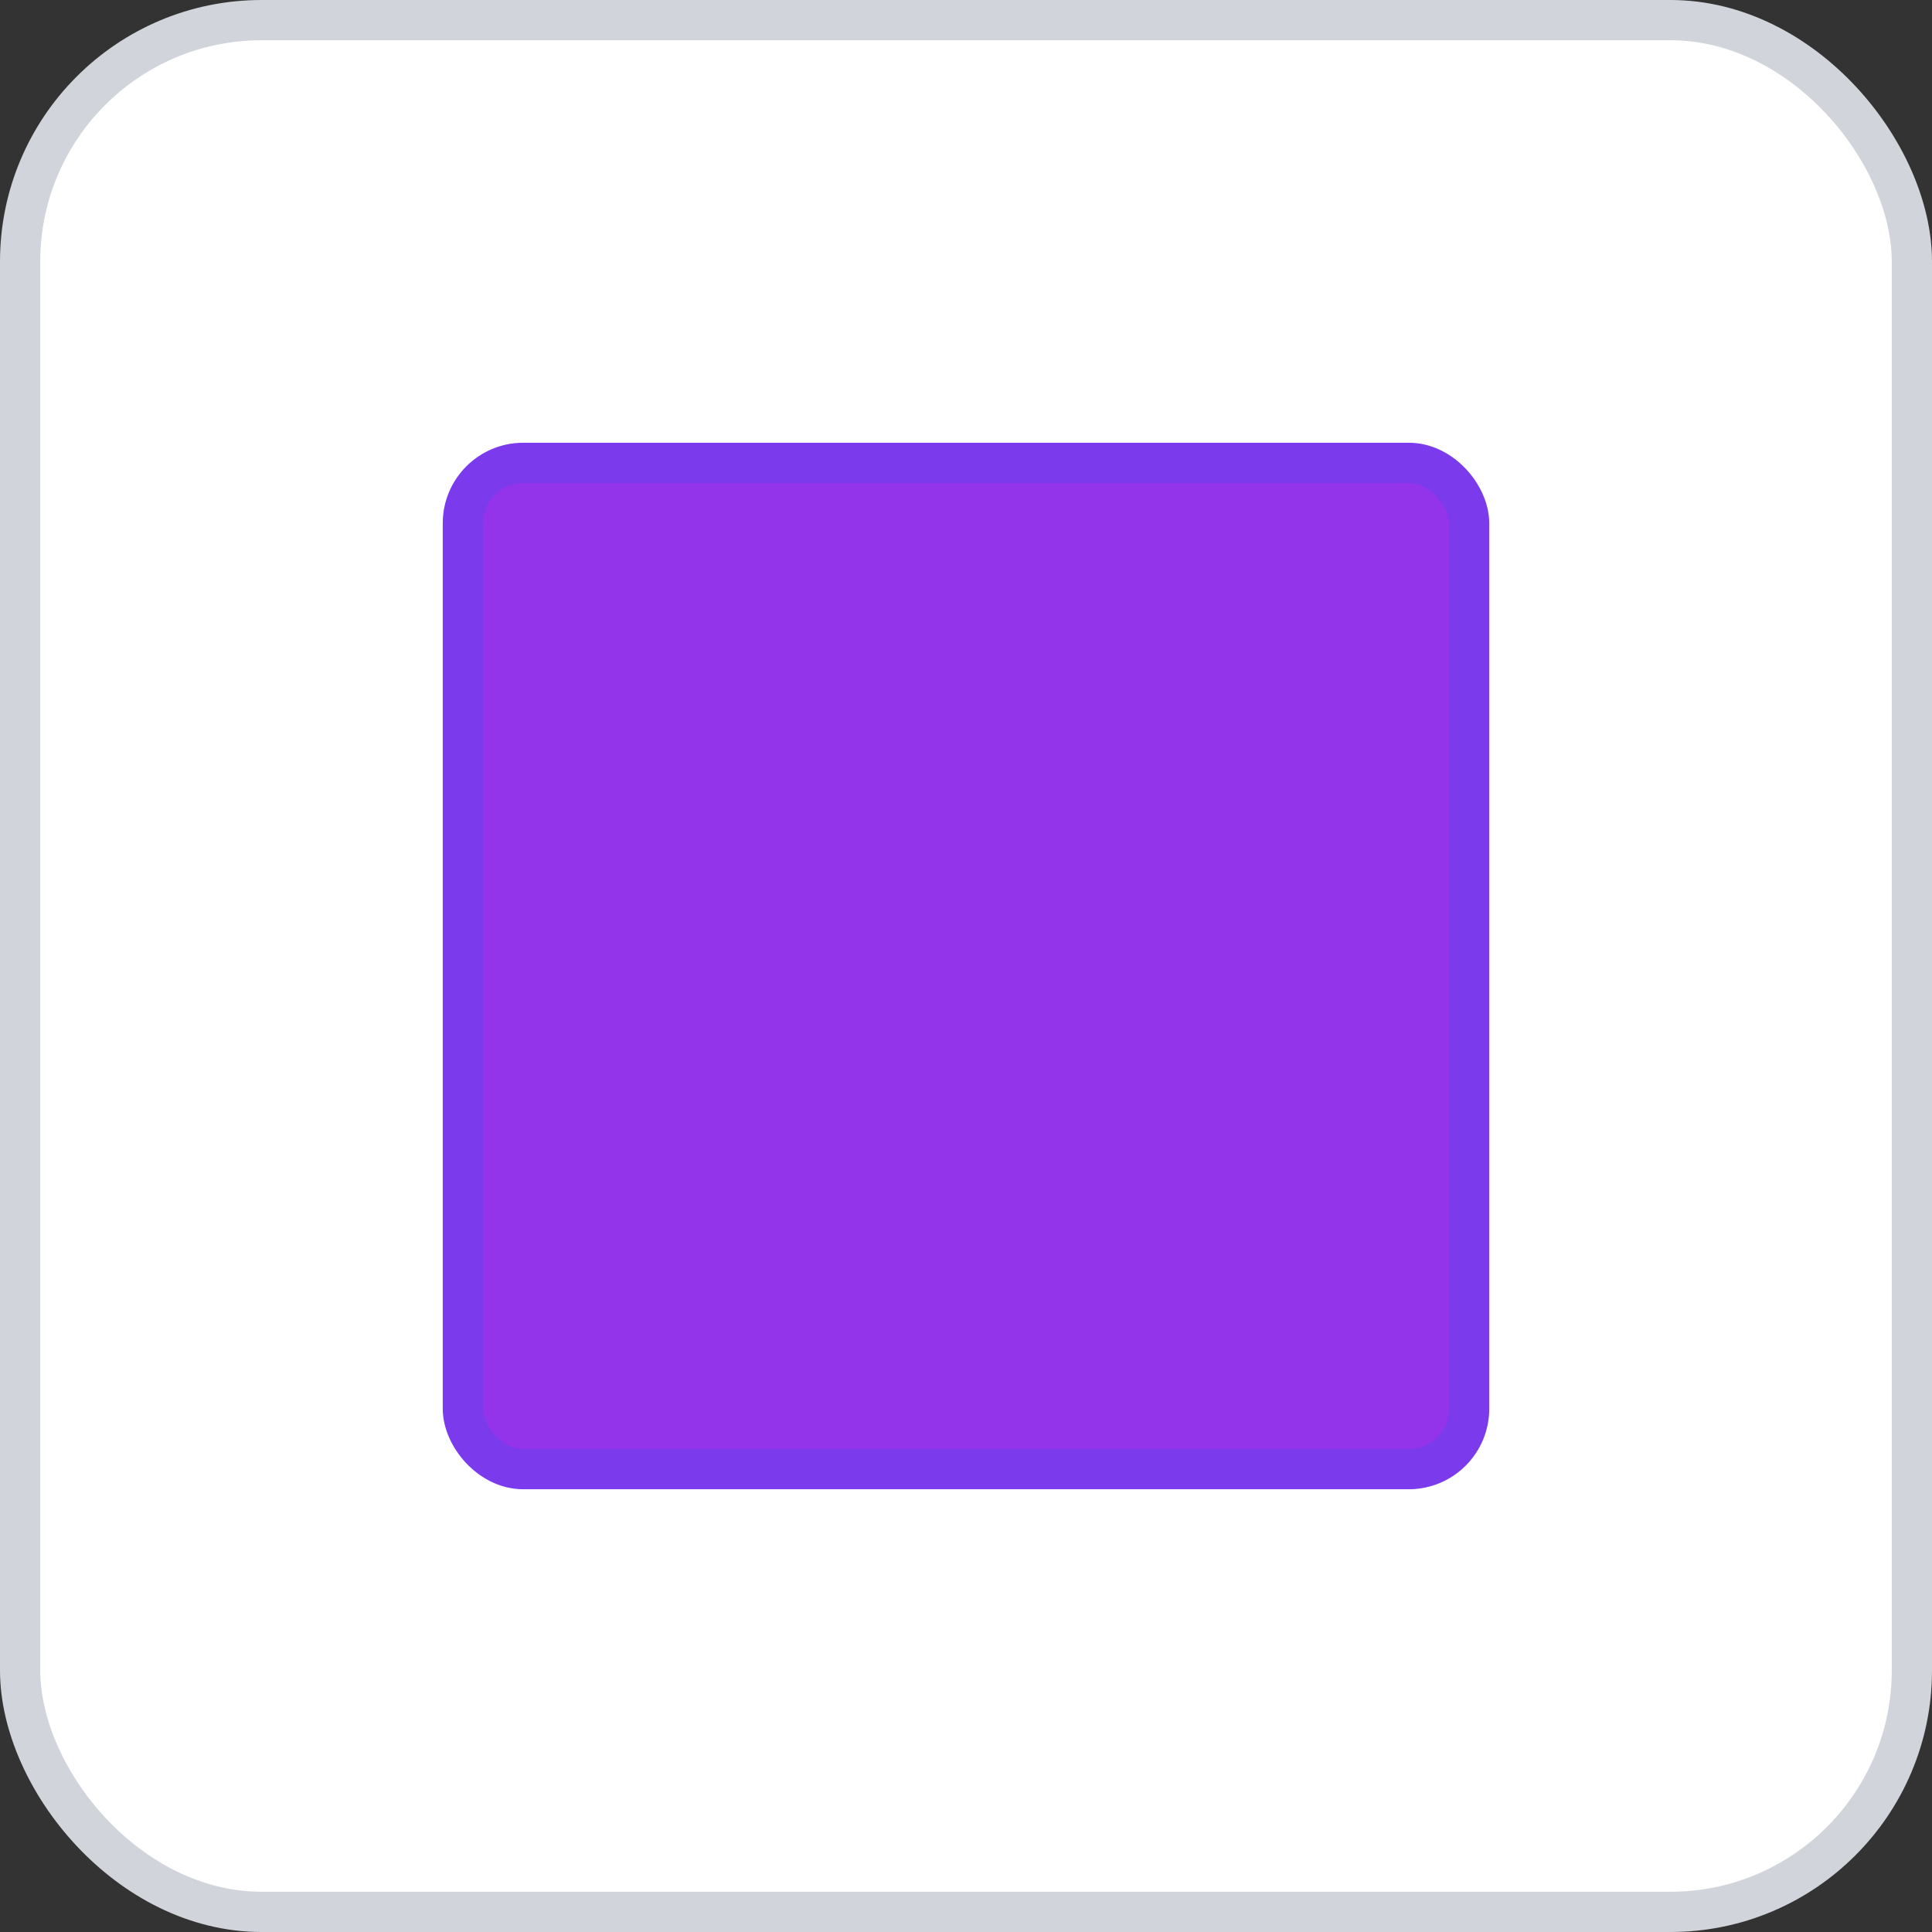 <svg width="96" height="96" xmlns="http://www.w3.org/2000/svg">
    <rect width="100%" height="100%" fill="#333333" stroke="none"/>
    <rect x="1" y="1" width="94" height="94" rx="12" ry="12" fill="#FFFFFF" stroke="#D1D5DB" stroke-width="2" stroke-dasharray=""/>
    <g transform="translate(48, 48)">
      <rect x="-25" y="-25" width="50" height="50" fill="#9333EA" stroke="#7C3AED" stroke-width="2" rx="3" transform=""/>
    </g>
  </svg>